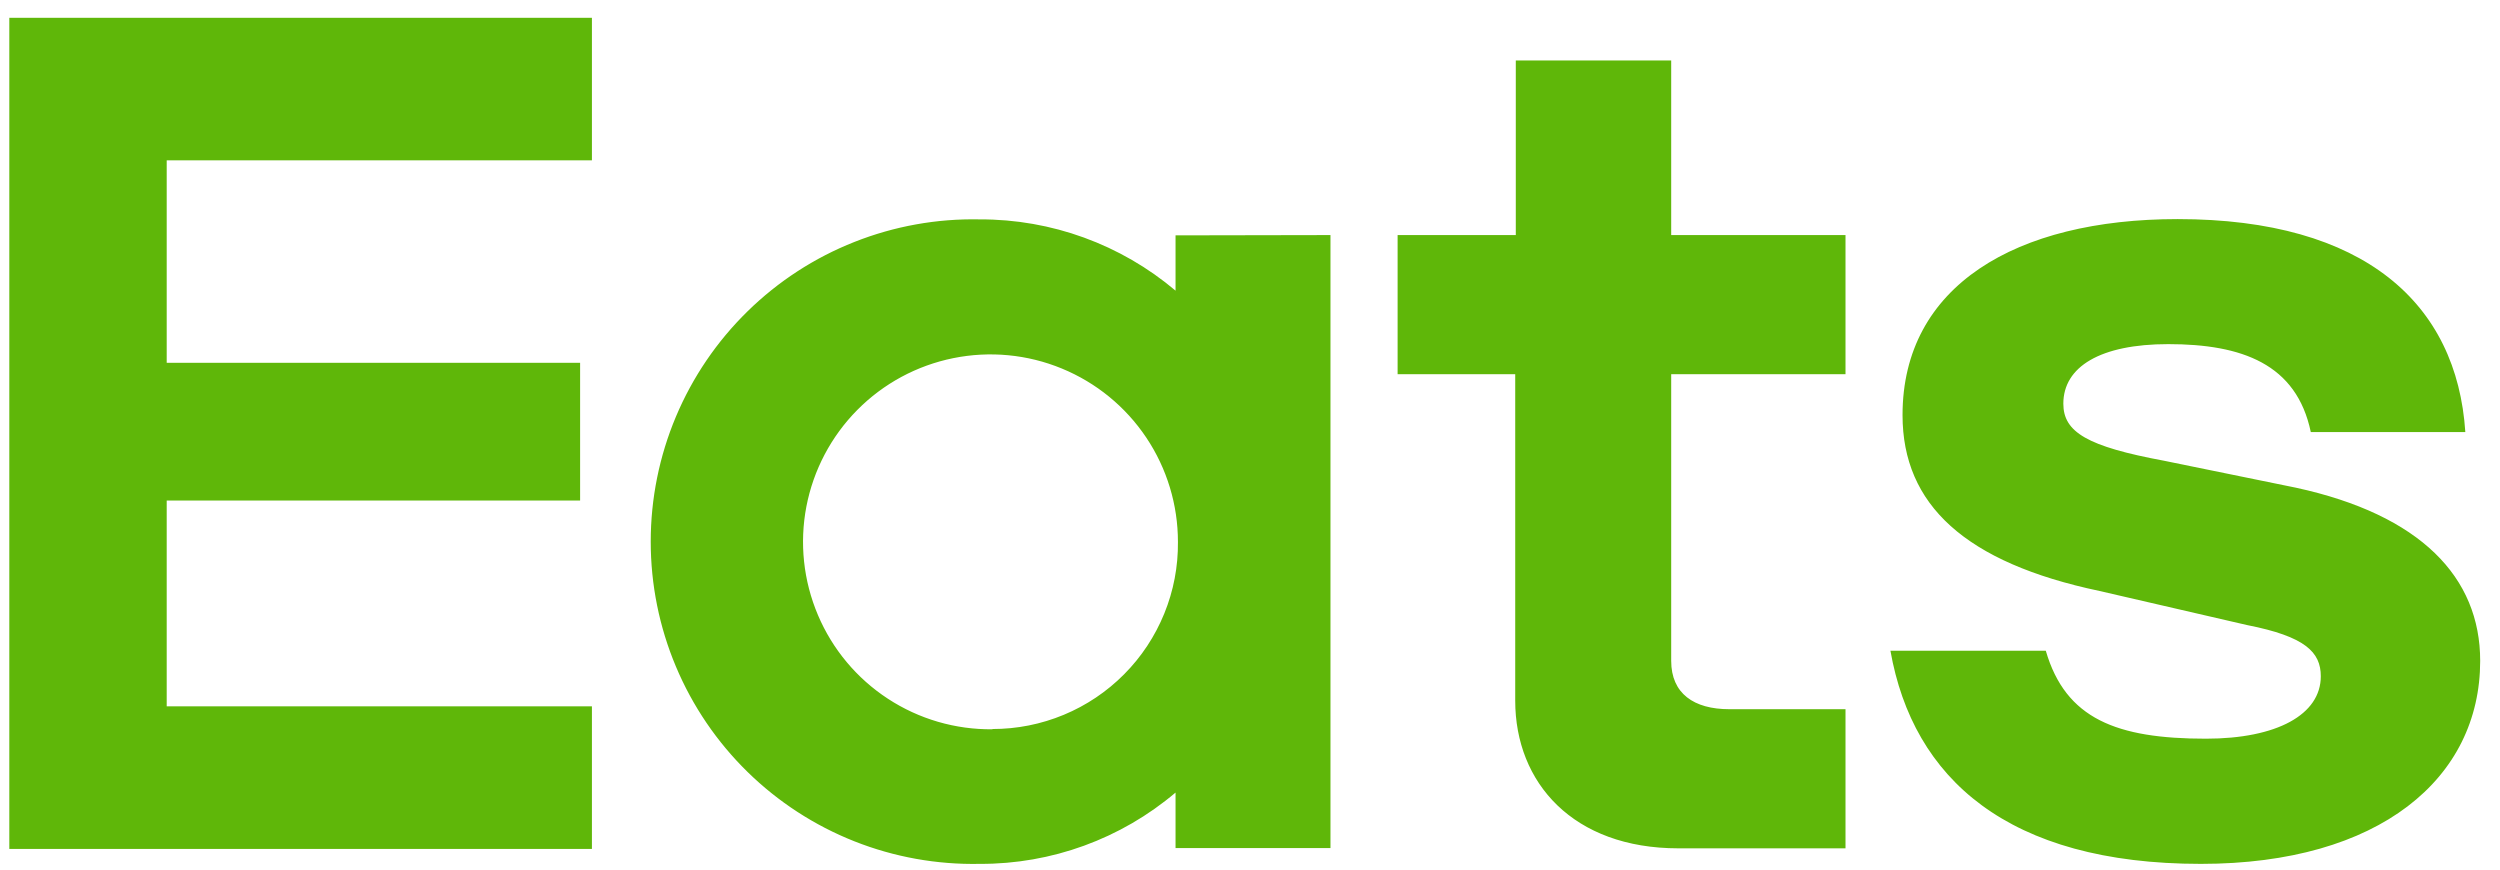 <svg width="69" height="24" viewBox="0 0 69 24" fill="none" xmlns="http://www.w3.org/2000/svg">
<path d="M0.257 0.492H16.337V4.426H4.601V10.013H16.011V13.814H4.601V19.495H16.337V23.43H0.257V0.492ZM60.745 23.843C65.675 23.843 68.453 21.482 68.453 18.24C68.453 15.931 66.808 14.207 63.365 13.46L59.726 12.716C57.613 12.323 56.948 11.929 56.948 11.142C56.948 10.123 57.967 9.498 59.844 9.498C61.878 9.498 63.385 10.045 63.778 11.925H68.043C67.811 8.384 65.266 6.047 60.104 6.047C55.642 6.047 52.51 7.889 52.51 11.457C52.51 13.924 54.233 15.529 57.952 16.312L62.02 17.252C63.625 17.567 64.054 18 64.054 18.665C64.054 19.723 62.842 20.388 60.883 20.388C58.42 20.388 57.011 19.841 56.464 17.961H52.176C52.801 21.494 55.422 23.843 60.745 23.843ZM50.936 23.414H46.321C43.426 23.414 41.82 21.612 41.82 19.338V10.328H38.574V6.488H41.836V1.668H46.125V6.488H50.936V10.328H46.125V18.24C46.125 19.141 46.75 19.574 47.73 19.574H50.936V23.414ZM32.445 6.496V8.022C30.935 6.746 29.02 6.049 27.043 6.055C25.859 6.03 24.682 6.242 23.581 6.678C22.48 7.113 21.478 7.764 20.632 8.593C19.786 9.421 19.114 10.41 18.655 11.501C18.196 12.593 17.96 13.765 17.96 14.949C17.96 16.133 18.196 17.305 18.655 18.396C19.114 19.488 19.786 20.477 20.632 21.305C21.478 22.133 22.48 22.784 23.581 23.22C24.682 23.656 25.859 23.867 27.043 23.843C29.02 23.851 30.936 23.154 32.445 21.875V23.406H36.721V6.488L32.445 6.496ZM27.397 20.128C26.371 20.14 25.365 19.847 24.506 19.285C23.647 18.724 22.975 17.919 22.575 16.975C22.174 16.03 22.063 14.988 22.256 13.981C22.45 12.973 22.938 12.046 23.66 11.316C24.381 10.587 25.303 10.089 26.309 9.885C27.314 9.681 28.358 9.78 29.306 10.171C30.255 10.561 31.067 11.225 31.637 12.077C32.208 12.93 32.512 13.933 32.511 14.959C32.518 15.635 32.39 16.306 32.135 16.932C31.88 17.559 31.504 18.129 31.027 18.609C30.551 19.089 29.984 19.47 29.36 19.729C28.735 19.989 28.065 20.122 27.389 20.121L27.397 20.128Z" fill="#5FB709"/>
</svg>

